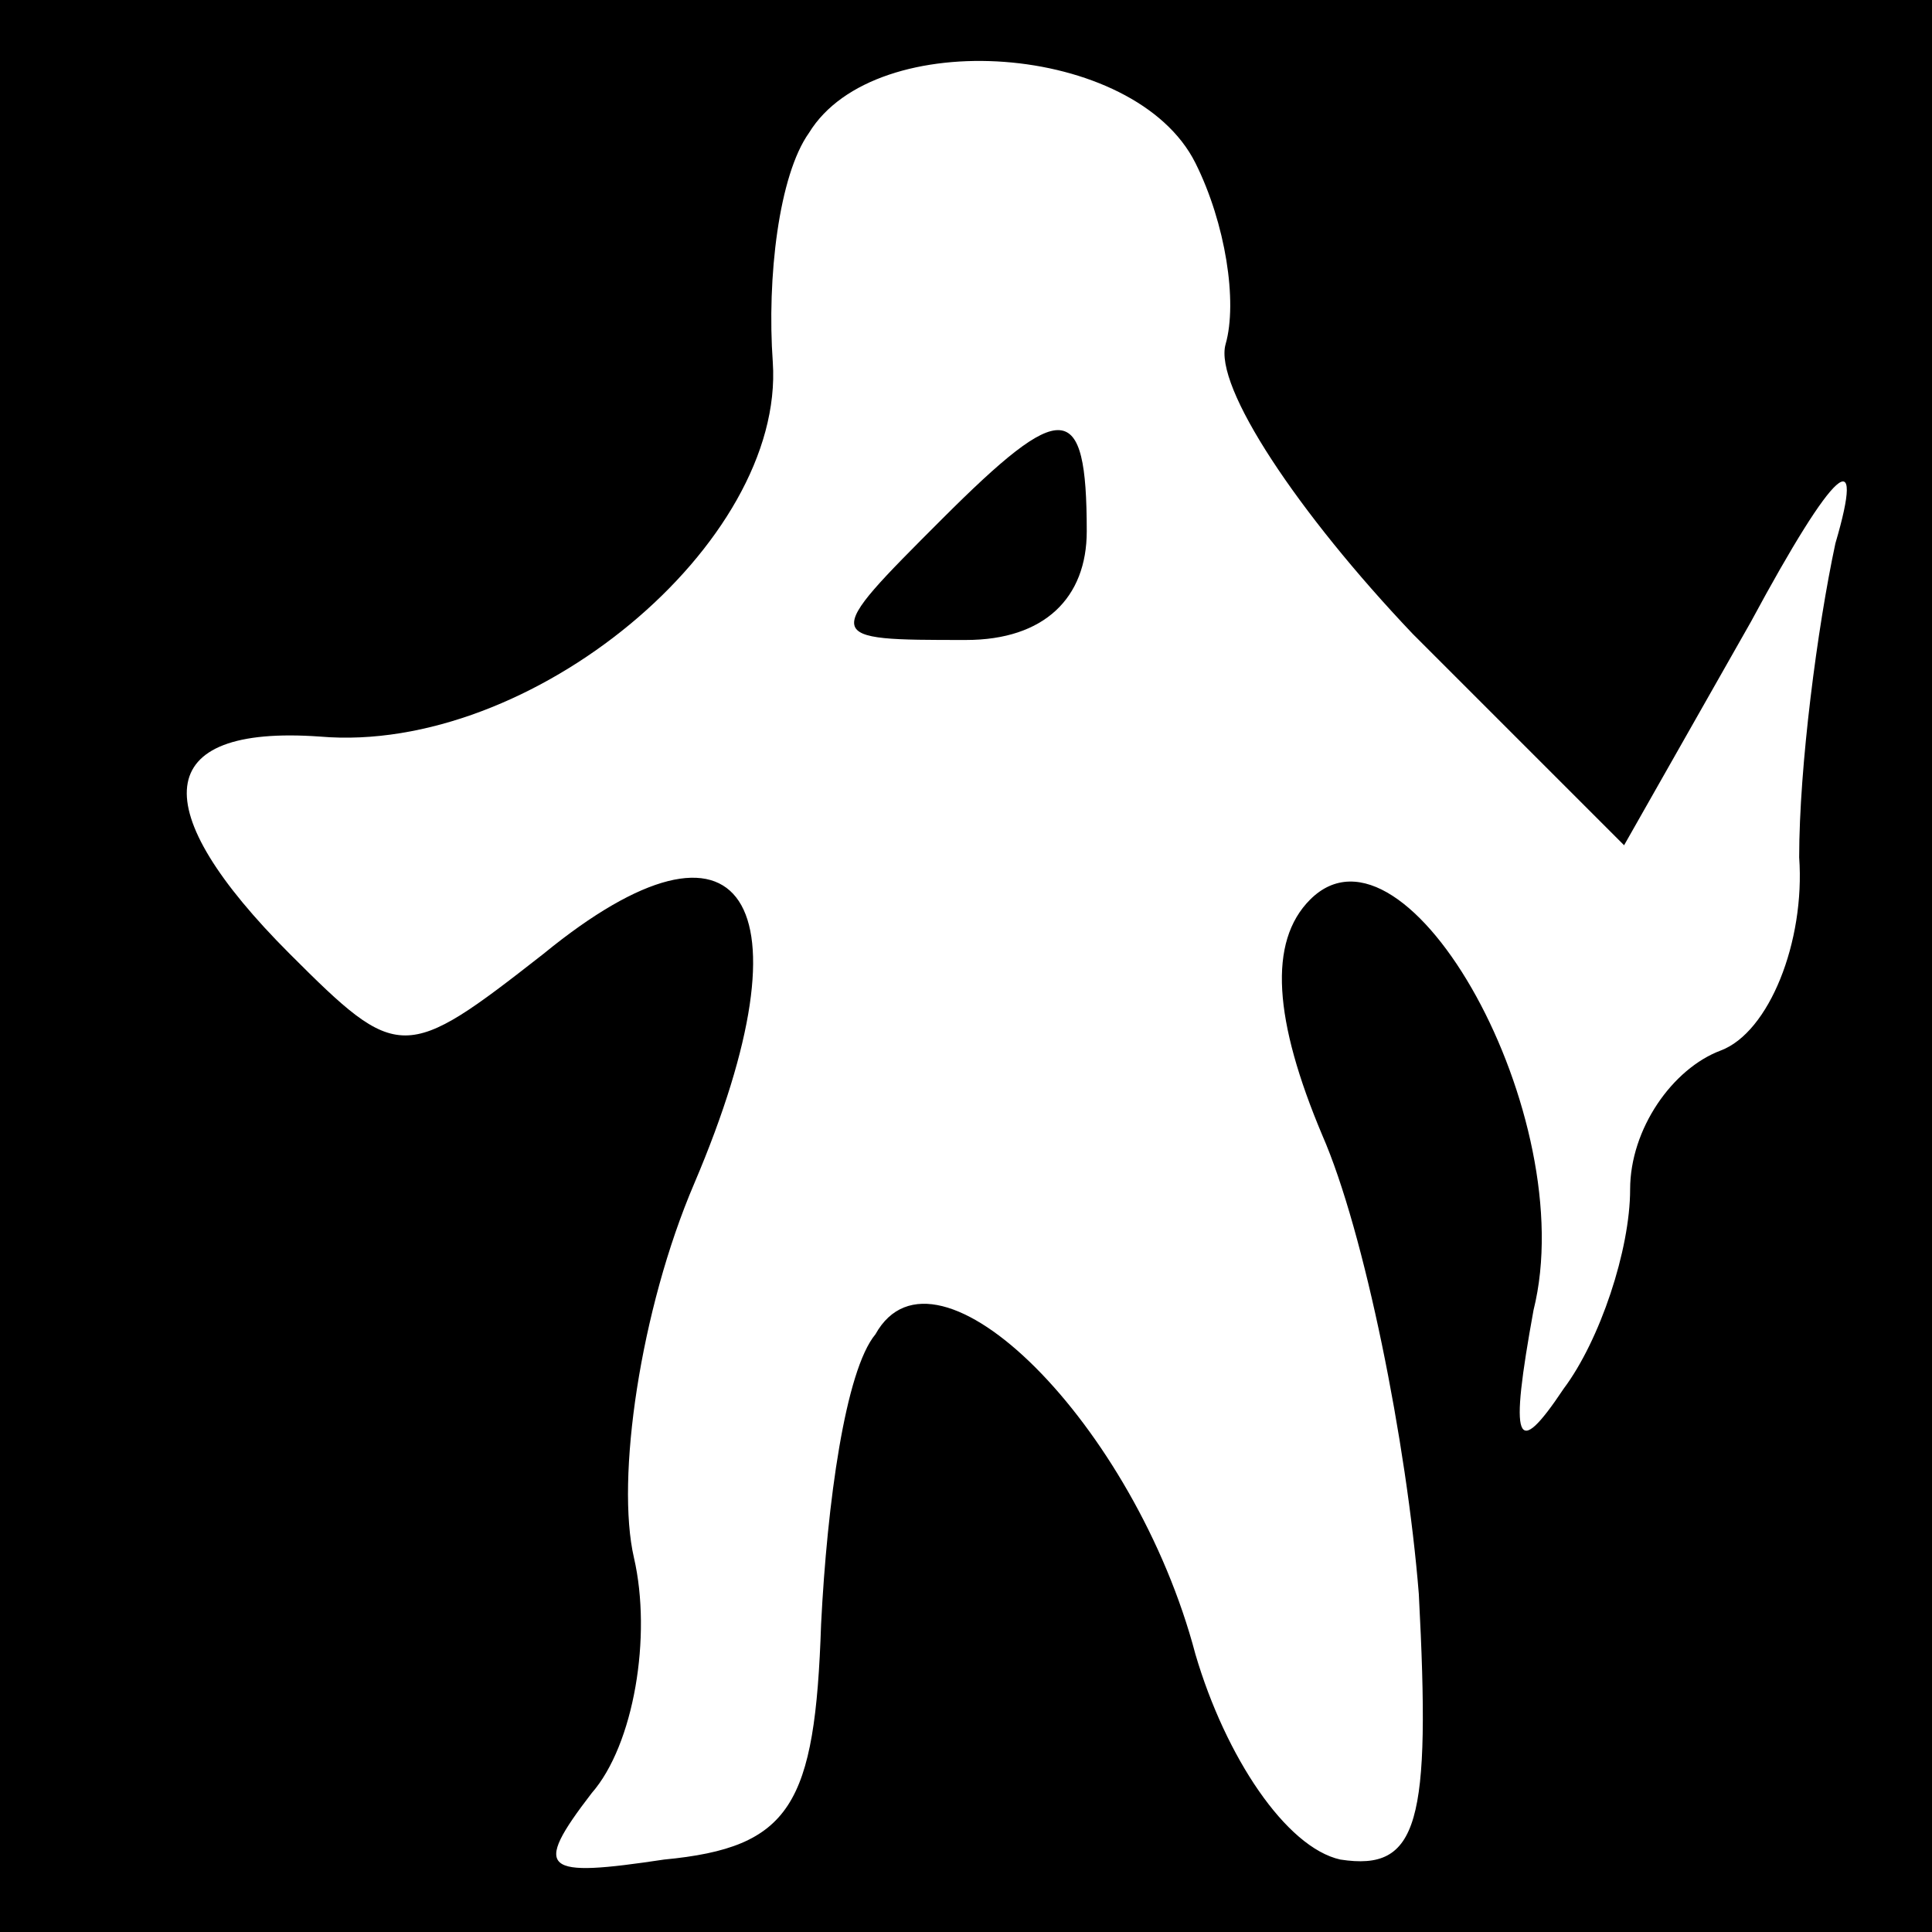 <?xml version="1.0" standalone="no"?>
<!DOCTYPE svg PUBLIC "-//W3C//DTD SVG 20010904//EN"
 "http://www.w3.org/TR/2001/REC-SVG-20010904/DTD/svg10.dtd">
<svg version="1.0" xmlns="http://www.w3.org/2000/svg"
 width="32pt" height="32pt" viewBox="0 0 32 32"
 preserveAspectRatio="xMidYMid meet">
<rect x="0" y="0" width="32" height="32" fill="#808080" stroke="none"/>
<g transform="translate(0,32) scale(0.1,-0.1)"
fill="#000000" stroke="none">
<path fill="#000000" stroke="none" d="M0 160 l0 -160 160 0 160 0 0 160 0
160 -160 0 -160 0 0 -160z"/>
<path fill="#ffffff" stroke="none" d="M198 293 c5 -10 7 -23 5 -30 -2 -7 12
-28 31 -48 l35 -35 21 37 c14 26 19 30 14 13 -3 -14 -6 -37 -6 -52 1 -14 -5
-29 -13 -32 -8 -3 -15 -13 -15 -23 0 -10 -5 -25 -11 -33 -8 -12 -9 -9 -5 13 8
32 -21 84 -37 68 -7 -7 -6 -20 2 -39 7 -16 14 -51 16 -76 2 -38 0 -46 -13 -44
-9 2 -19 17 -24 34 -10 38 -43 71 -53 53 -5 -6 -8 -28 -9 -48 -1 -30 -5 -37
-26 -39 -20 -3 -22 -2 -12 11 7 8 10 26 7 39 -3 13 1 41 10 62 20 47 8 65 -25
38 -23 -18 -24 -18 -42 0 -24 24 -23 38 5 36 35 -3 77 32 75 62 -1 14 1 31 6
38 11 18 54 15 64 -5z"/>
<path fill="#000000" stroke="none" d="M156 234 c-20 -20 -20 -20 4 -20 13 0
20 7 20 18 0 22 -4 22 -24 2z"/>
</g>
</svg>
